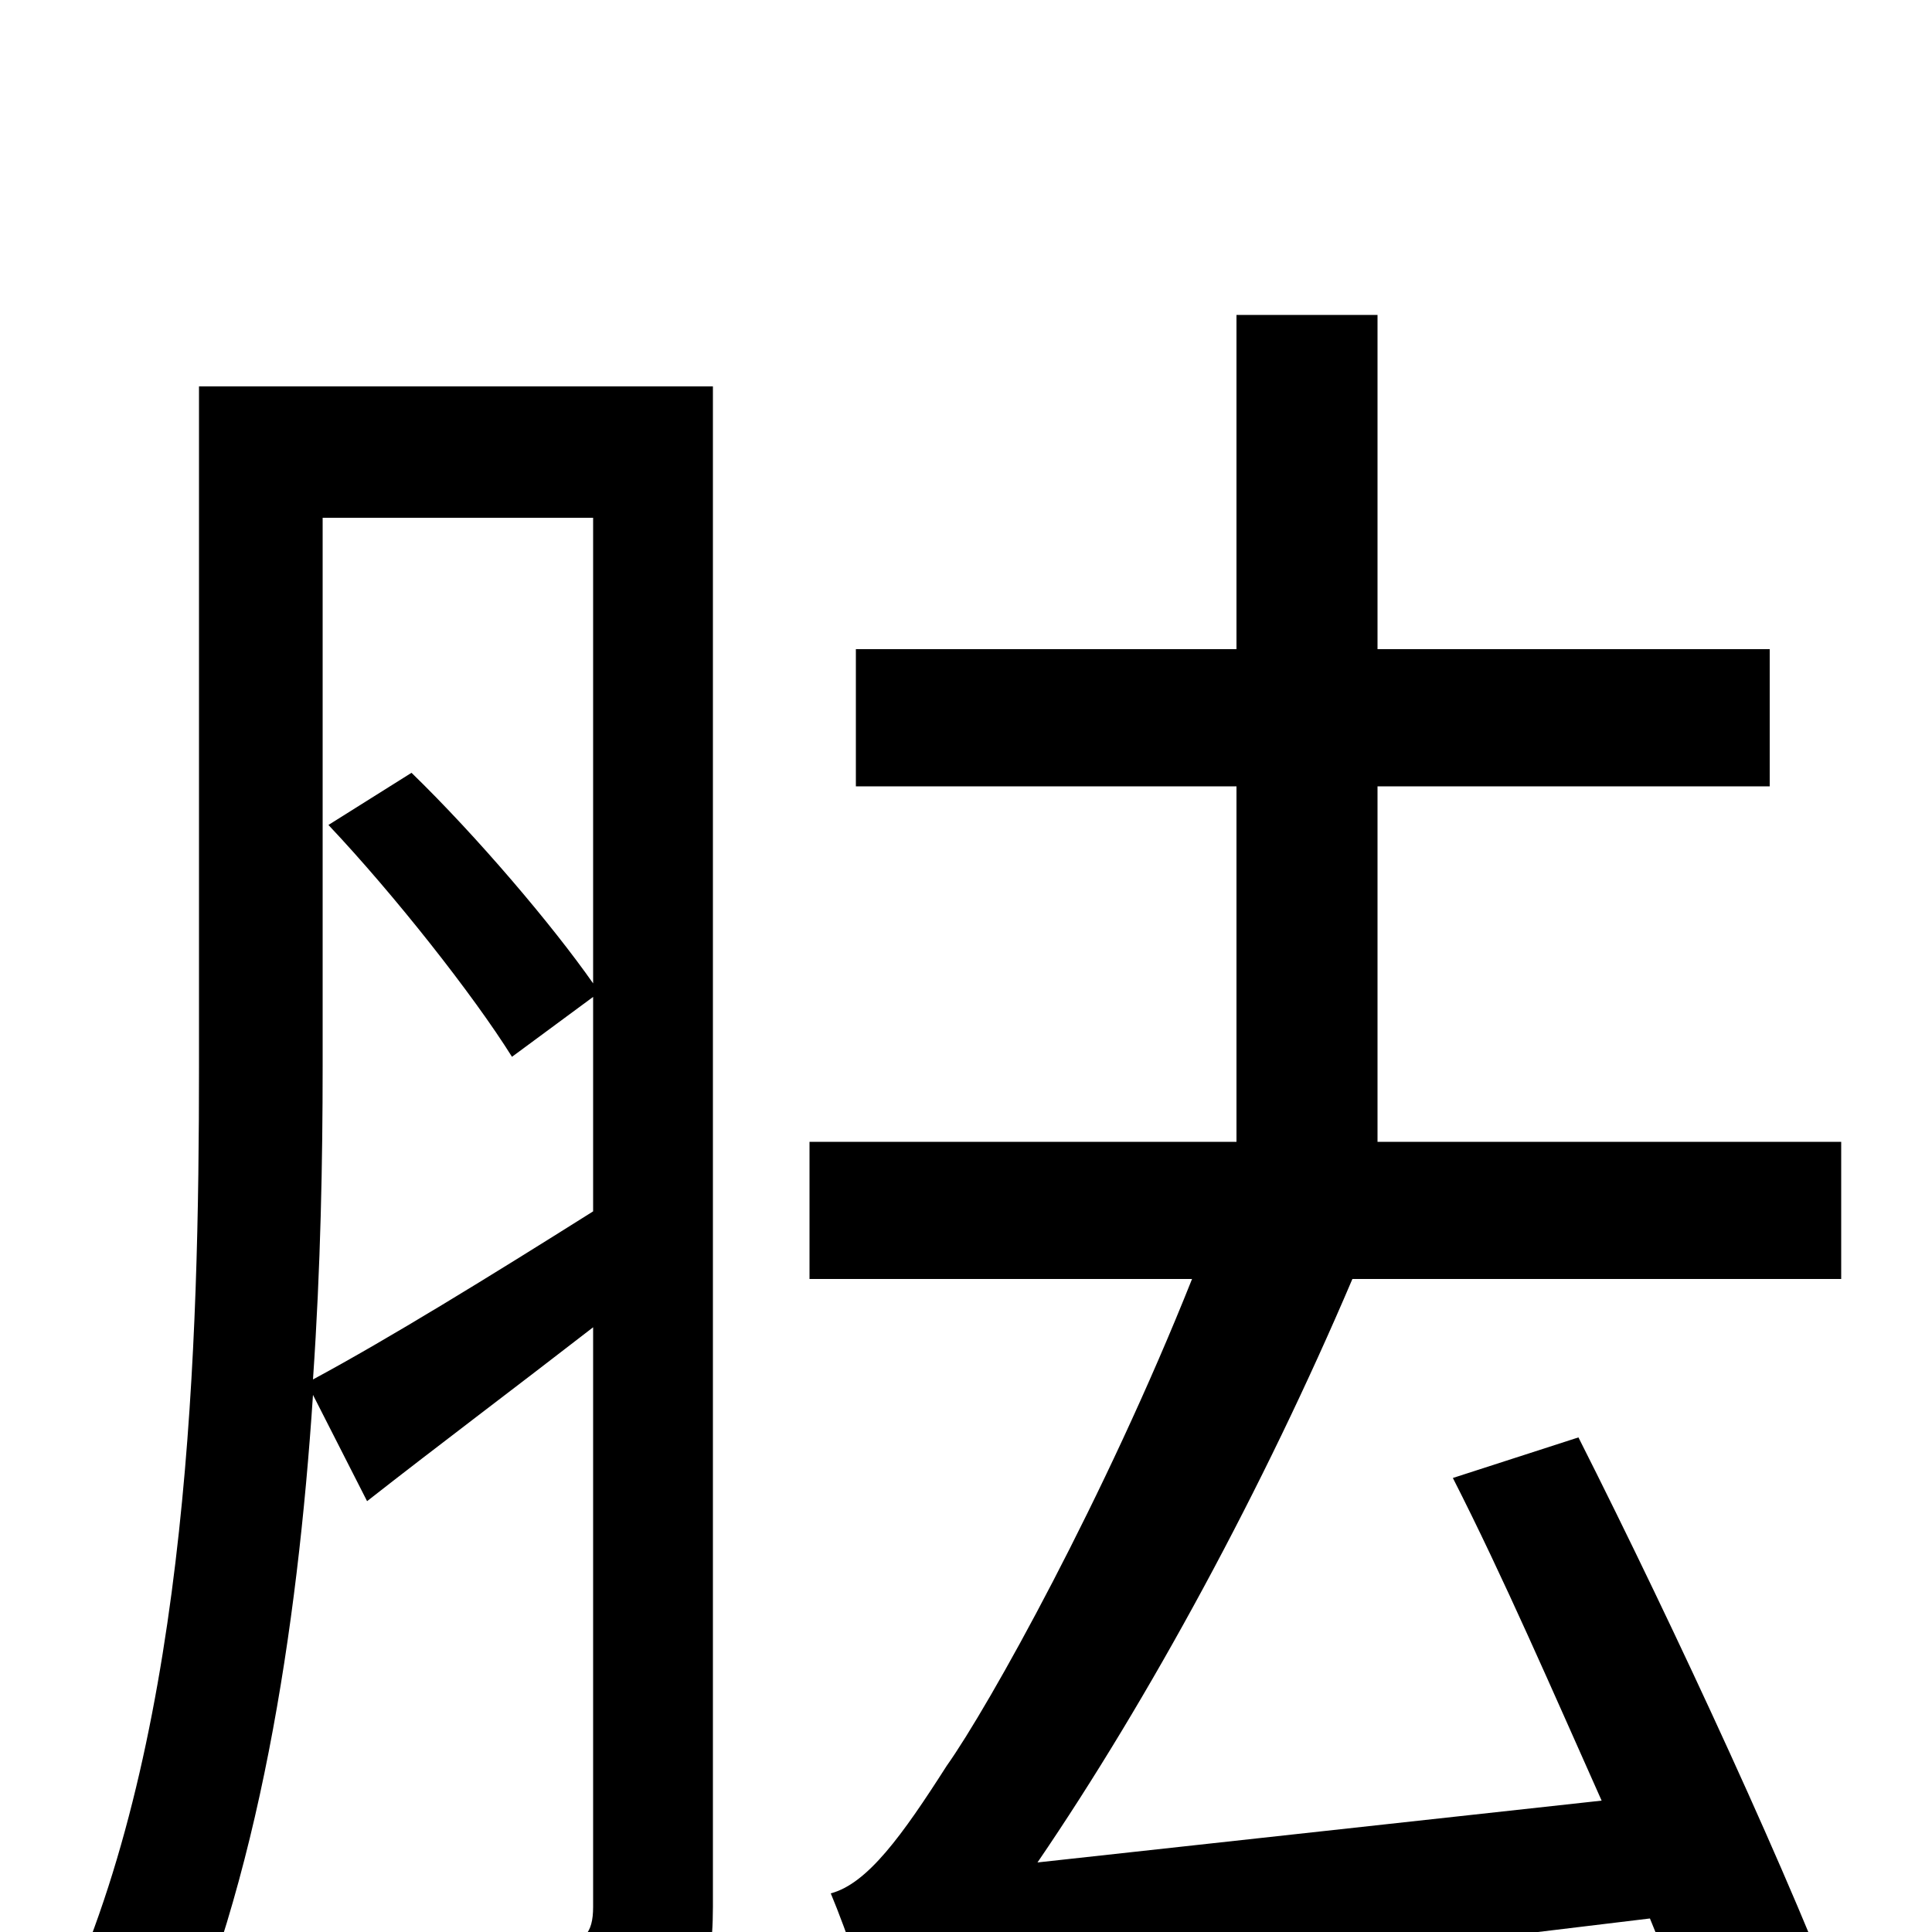 <svg xmlns="http://www.w3.org/2000/svg" viewBox="0 -1000 1000 1000">
	<path fill="#000000" d="M167 -732H307V-491C286 -521 247 -567 213 -600L170 -573C204 -537 245 -485 265 -453L307 -484V-373C253 -339 201 -307 162 -286C166 -344 167 -400 167 -448ZM369 -800H103V-448C103 -305 98 -109 35 32C50 38 77 63 87 76C134 -25 154 -157 162 -278L190 -223C227 -252 267 -282 307 -313V-13C307 1 302 6 289 6C276 6 235 7 187 5C196 23 205 52 208 69C273 69 312 68 337 57C360 46 369 25 369 -13ZM957 53C929 -23 867 -157 817 -256L752 -235C778 -184 804 -124 829 -68L537 -36C595 -121 654 -230 700 -338H953V-409H713V-593H916V-664H713V-837H640V-664H443V-593H640V-409H419V-338H617C572 -225 512 -117 490 -86C467 -50 449 -25 430 -20C438 -1 451 37 455 52C481 39 521 33 854 -7C868 27 879 57 887 82Z"/>
</svg>